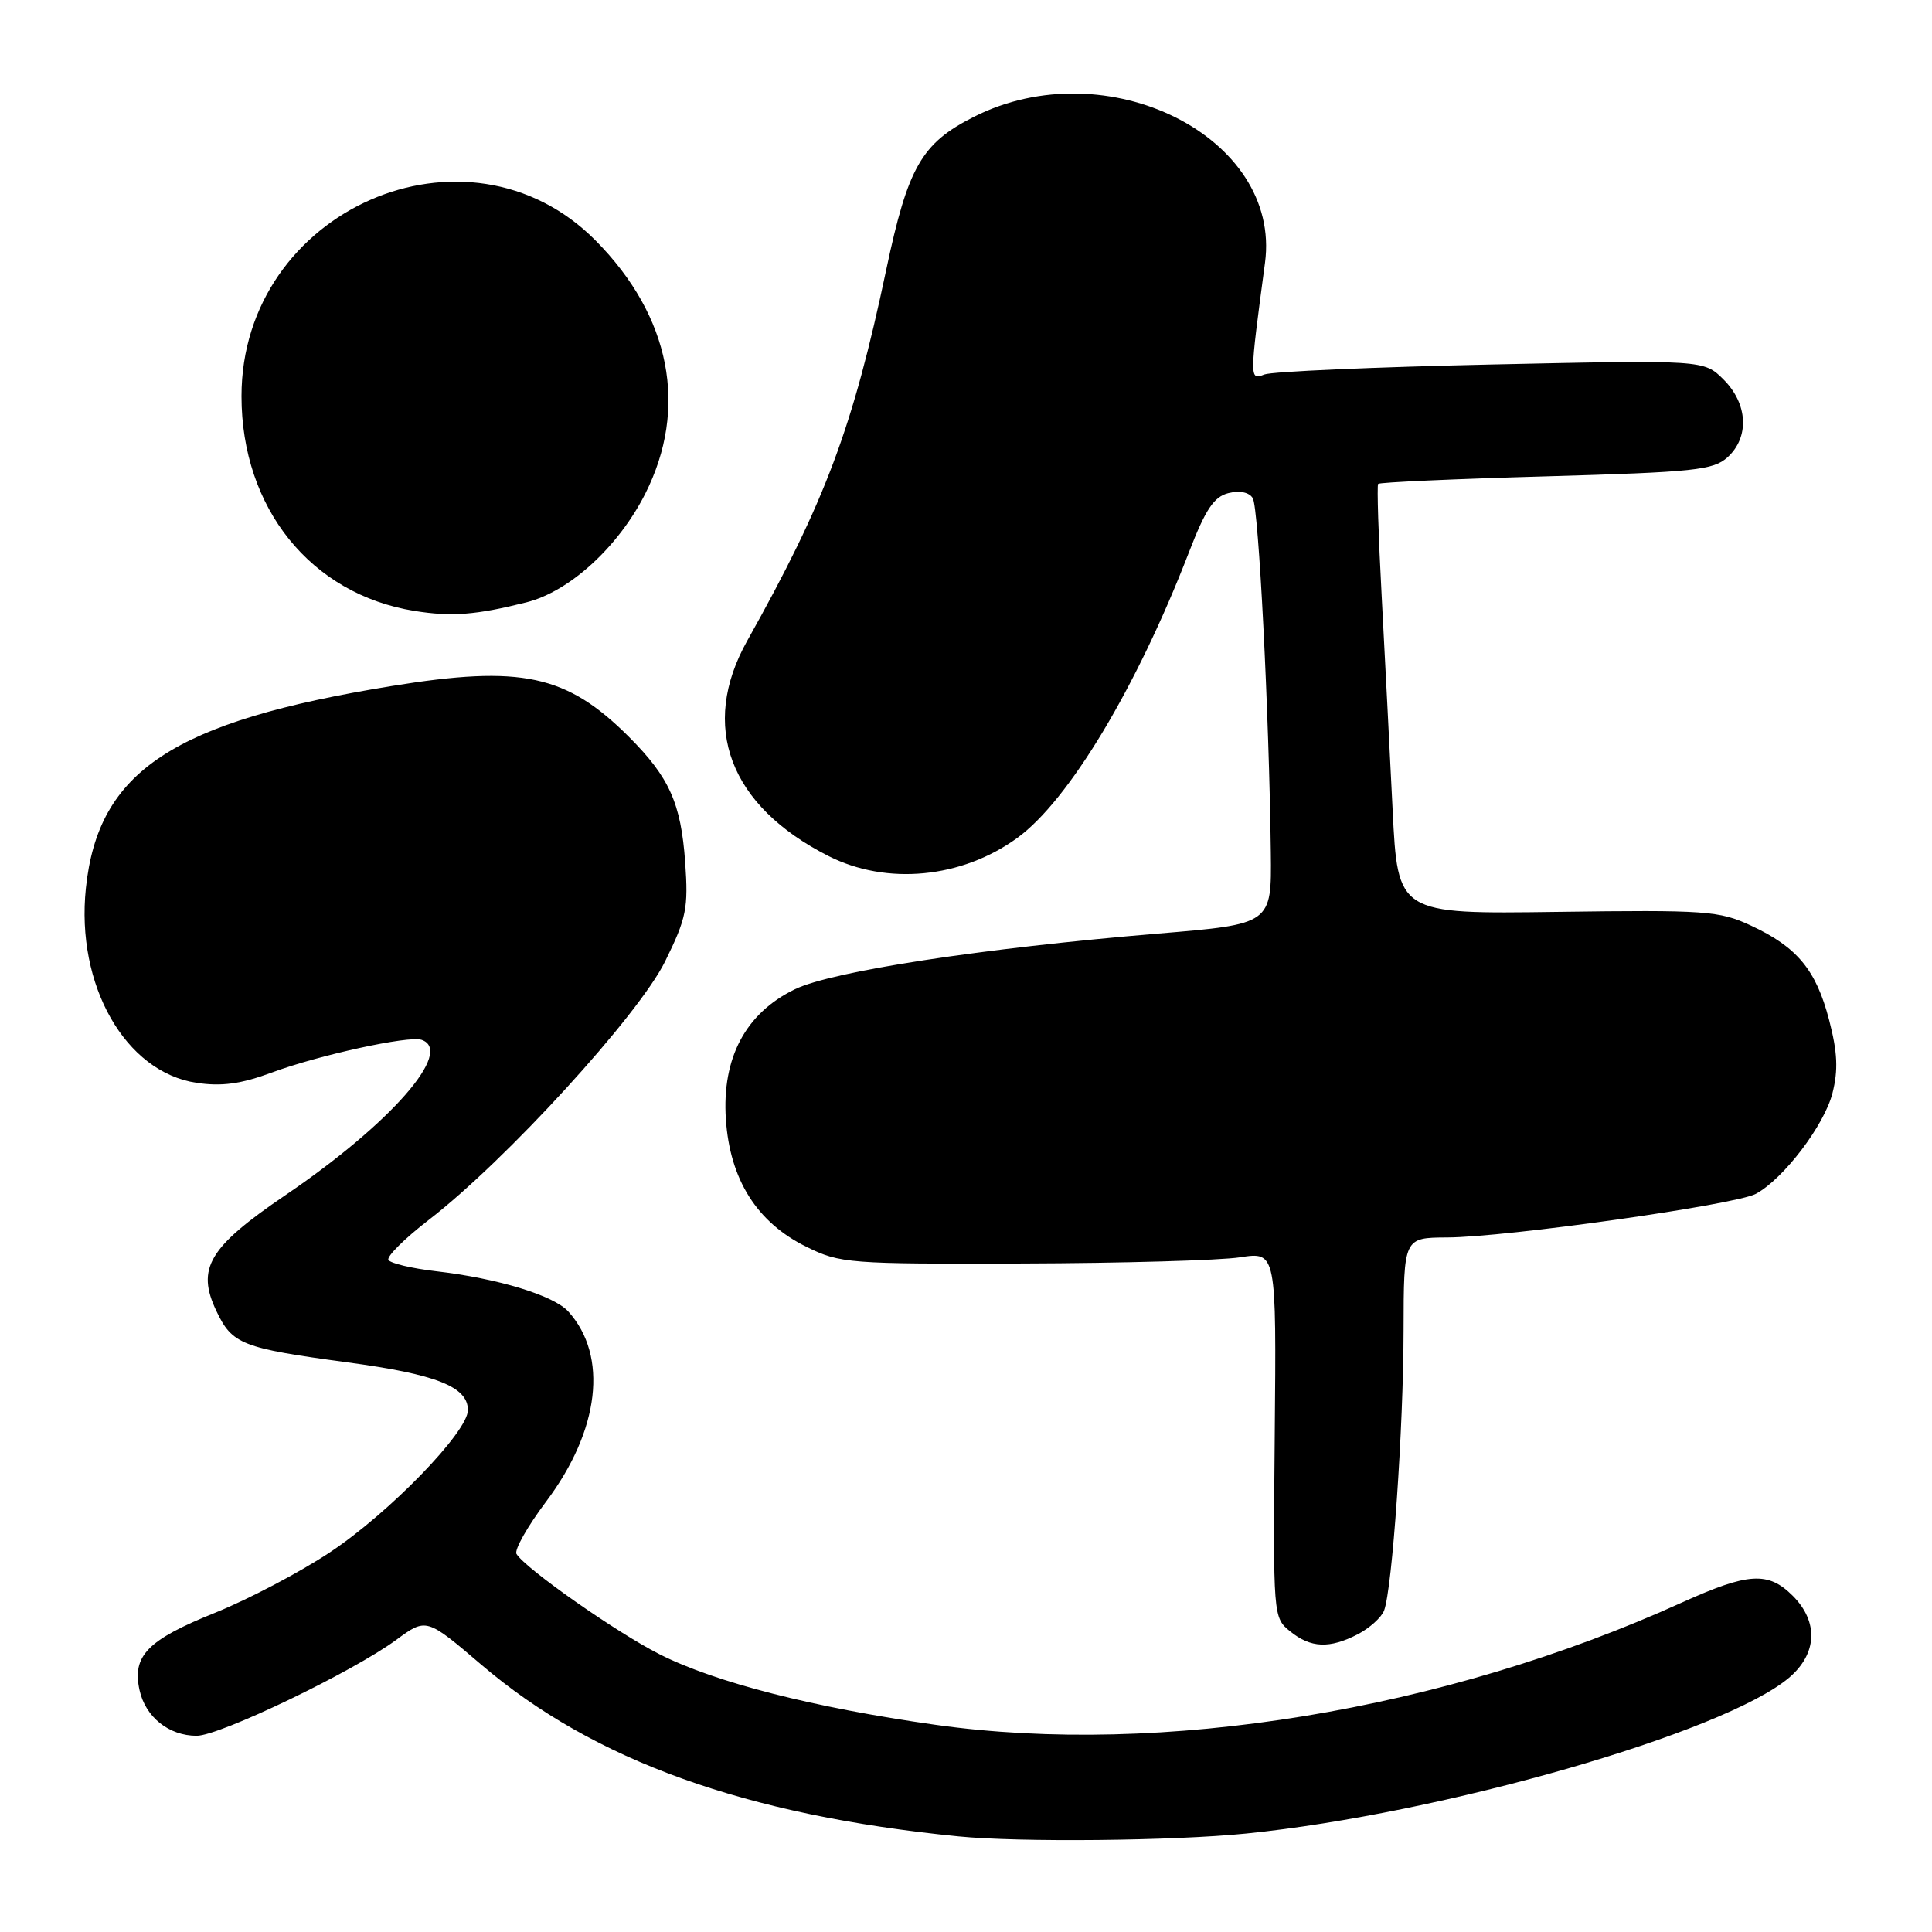 <?xml version="1.0" encoding="UTF-8" standalone="no"?>
<!DOCTYPE svg PUBLIC "-//W3C//DTD SVG 1.1//EN" "http://www.w3.org/Graphics/SVG/1.1/DTD/svg11.dtd" >
<svg xmlns="http://www.w3.org/2000/svg" xmlns:xlink="http://www.w3.org/1999/xlink" version="1.1" viewBox="0 0 256 256">
 <g >
 <path fill="currentColor"
d=" M 165.14 242.95 C 191.00 240.34 228.36 229.62 237.03 222.33 C 240.80 219.15 241.00 214.91 237.55 211.45 C 234.29 208.20 231.67 208.36 222.87 212.34 C 191.33 226.65 153.89 232.78 123.91 228.54 C 107.79 226.26 94.81 222.94 87.42 219.21 C 81.73 216.34 69.66 207.88 68.44 205.91 C 68.12 205.39 69.88 202.27 72.36 198.97 C 79.47 189.52 80.62 179.66 75.31 173.79 C 73.38 171.65 65.96 169.39 57.74 168.44 C 54.57 168.07 51.75 167.40 51.47 166.95 C 51.20 166.51 53.61 164.11 56.83 161.63 C 66.98 153.82 84.61 134.53 88.13 127.39 C 90.96 121.65 91.22 120.34 90.79 114.25 C 90.23 106.42 88.69 103.00 83.35 97.65 C 75.09 89.39 69.10 88.10 51.91 90.90 C 22.91 95.61 13.00 102.16 11.38 117.69 C 10.03 130.53 16.59 142.07 26.05 143.48 C 29.36 143.98 31.93 143.63 36.01 142.12 C 42.25 139.80 54.13 137.21 55.85 137.78 C 60.23 139.24 51.75 148.91 37.77 158.40 C 27.66 165.27 25.99 168.08 28.67 173.71 C 30.76 178.13 32.05 178.63 45.96 180.51 C 57.83 182.10 62.00 183.75 62.00 186.85 C 62.00 189.73 51.59 200.46 43.73 205.68 C 39.78 208.31 32.93 211.91 28.52 213.69 C 19.54 217.30 17.49 219.39 18.49 223.95 C 19.27 227.52 22.38 230.00 26.06 230.00 C 29.13 230.00 46.72 221.54 52.49 217.30 C 56.49 214.36 56.49 214.36 63.80 220.60 C 78.68 233.30 98.80 240.53 127.00 243.33 C 135.05 244.13 155.50 243.93 165.14 242.95 Z  M 179.93 216.54 C 181.48 215.73 183.05 214.32 183.40 213.40 C 184.48 210.58 185.97 189.21 185.98 176.25 C 186.00 164.00 186.00 164.00 191.75 163.97 C 199.58 163.94 229.99 159.64 232.66 158.19 C 236.33 156.21 241.73 149.10 242.81 144.85 C 243.59 141.78 243.48 139.43 242.37 135.16 C 240.64 128.51 238.13 125.49 232.00 122.64 C 227.81 120.69 226.05 120.56 206.36 120.83 C 185.21 121.12 185.21 121.12 184.53 107.31 C 184.16 99.71 183.50 86.97 183.08 79.00 C 182.65 71.03 182.44 64.33 182.61 64.12 C 182.78 63.91 192.80 63.46 204.86 63.12 C 224.51 62.56 227.01 62.30 228.90 60.60 C 231.83 57.94 231.61 53.52 228.39 50.30 C 225.78 47.69 225.78 47.69 197.58 48.30 C 182.08 48.64 168.56 49.23 167.54 49.62 C 165.55 50.39 165.55 50.33 167.62 34.82 C 169.84 18.16 146.66 6.55 129.02 15.49 C 122.11 18.99 120.31 22.13 117.44 35.70 C 113.01 56.70 109.36 66.44 99.02 84.89 C 92.66 96.23 96.64 106.78 109.80 113.44 C 117.51 117.33 127.41 116.39 134.78 111.04 C 141.59 106.11 150.61 91.11 157.52 73.23 C 159.73 67.50 160.85 65.82 162.77 65.34 C 164.27 64.97 165.52 65.22 166.00 66.01 C 166.78 67.27 168.17 94.52 168.39 112.97 C 168.50 122.45 168.50 122.45 153.50 123.70 C 130.11 125.65 110.27 128.69 105.33 131.08 C 98.79 134.25 95.65 140.17 96.18 148.28 C 96.71 156.30 100.29 161.98 106.86 165.21 C 111.32 167.41 112.44 167.50 135.50 167.42 C 148.70 167.38 161.67 167.01 164.31 166.60 C 169.13 165.86 169.13 165.86 168.91 190.09 C 168.69 214.20 168.70 214.34 170.95 216.16 C 173.69 218.38 176.16 218.48 179.93 216.54 Z  M 69.76 79.81 C 75.48 78.37 81.92 72.48 85.49 65.44 C 91.24 54.07 88.87 41.92 78.94 31.89 C 61.90 14.68 32.00 27.80 32.00 52.50 C 32.00 67.33 41.19 78.74 54.92 80.95 C 59.85 81.74 63.07 81.49 69.76 79.81 Z "/>
</g>
</svg>